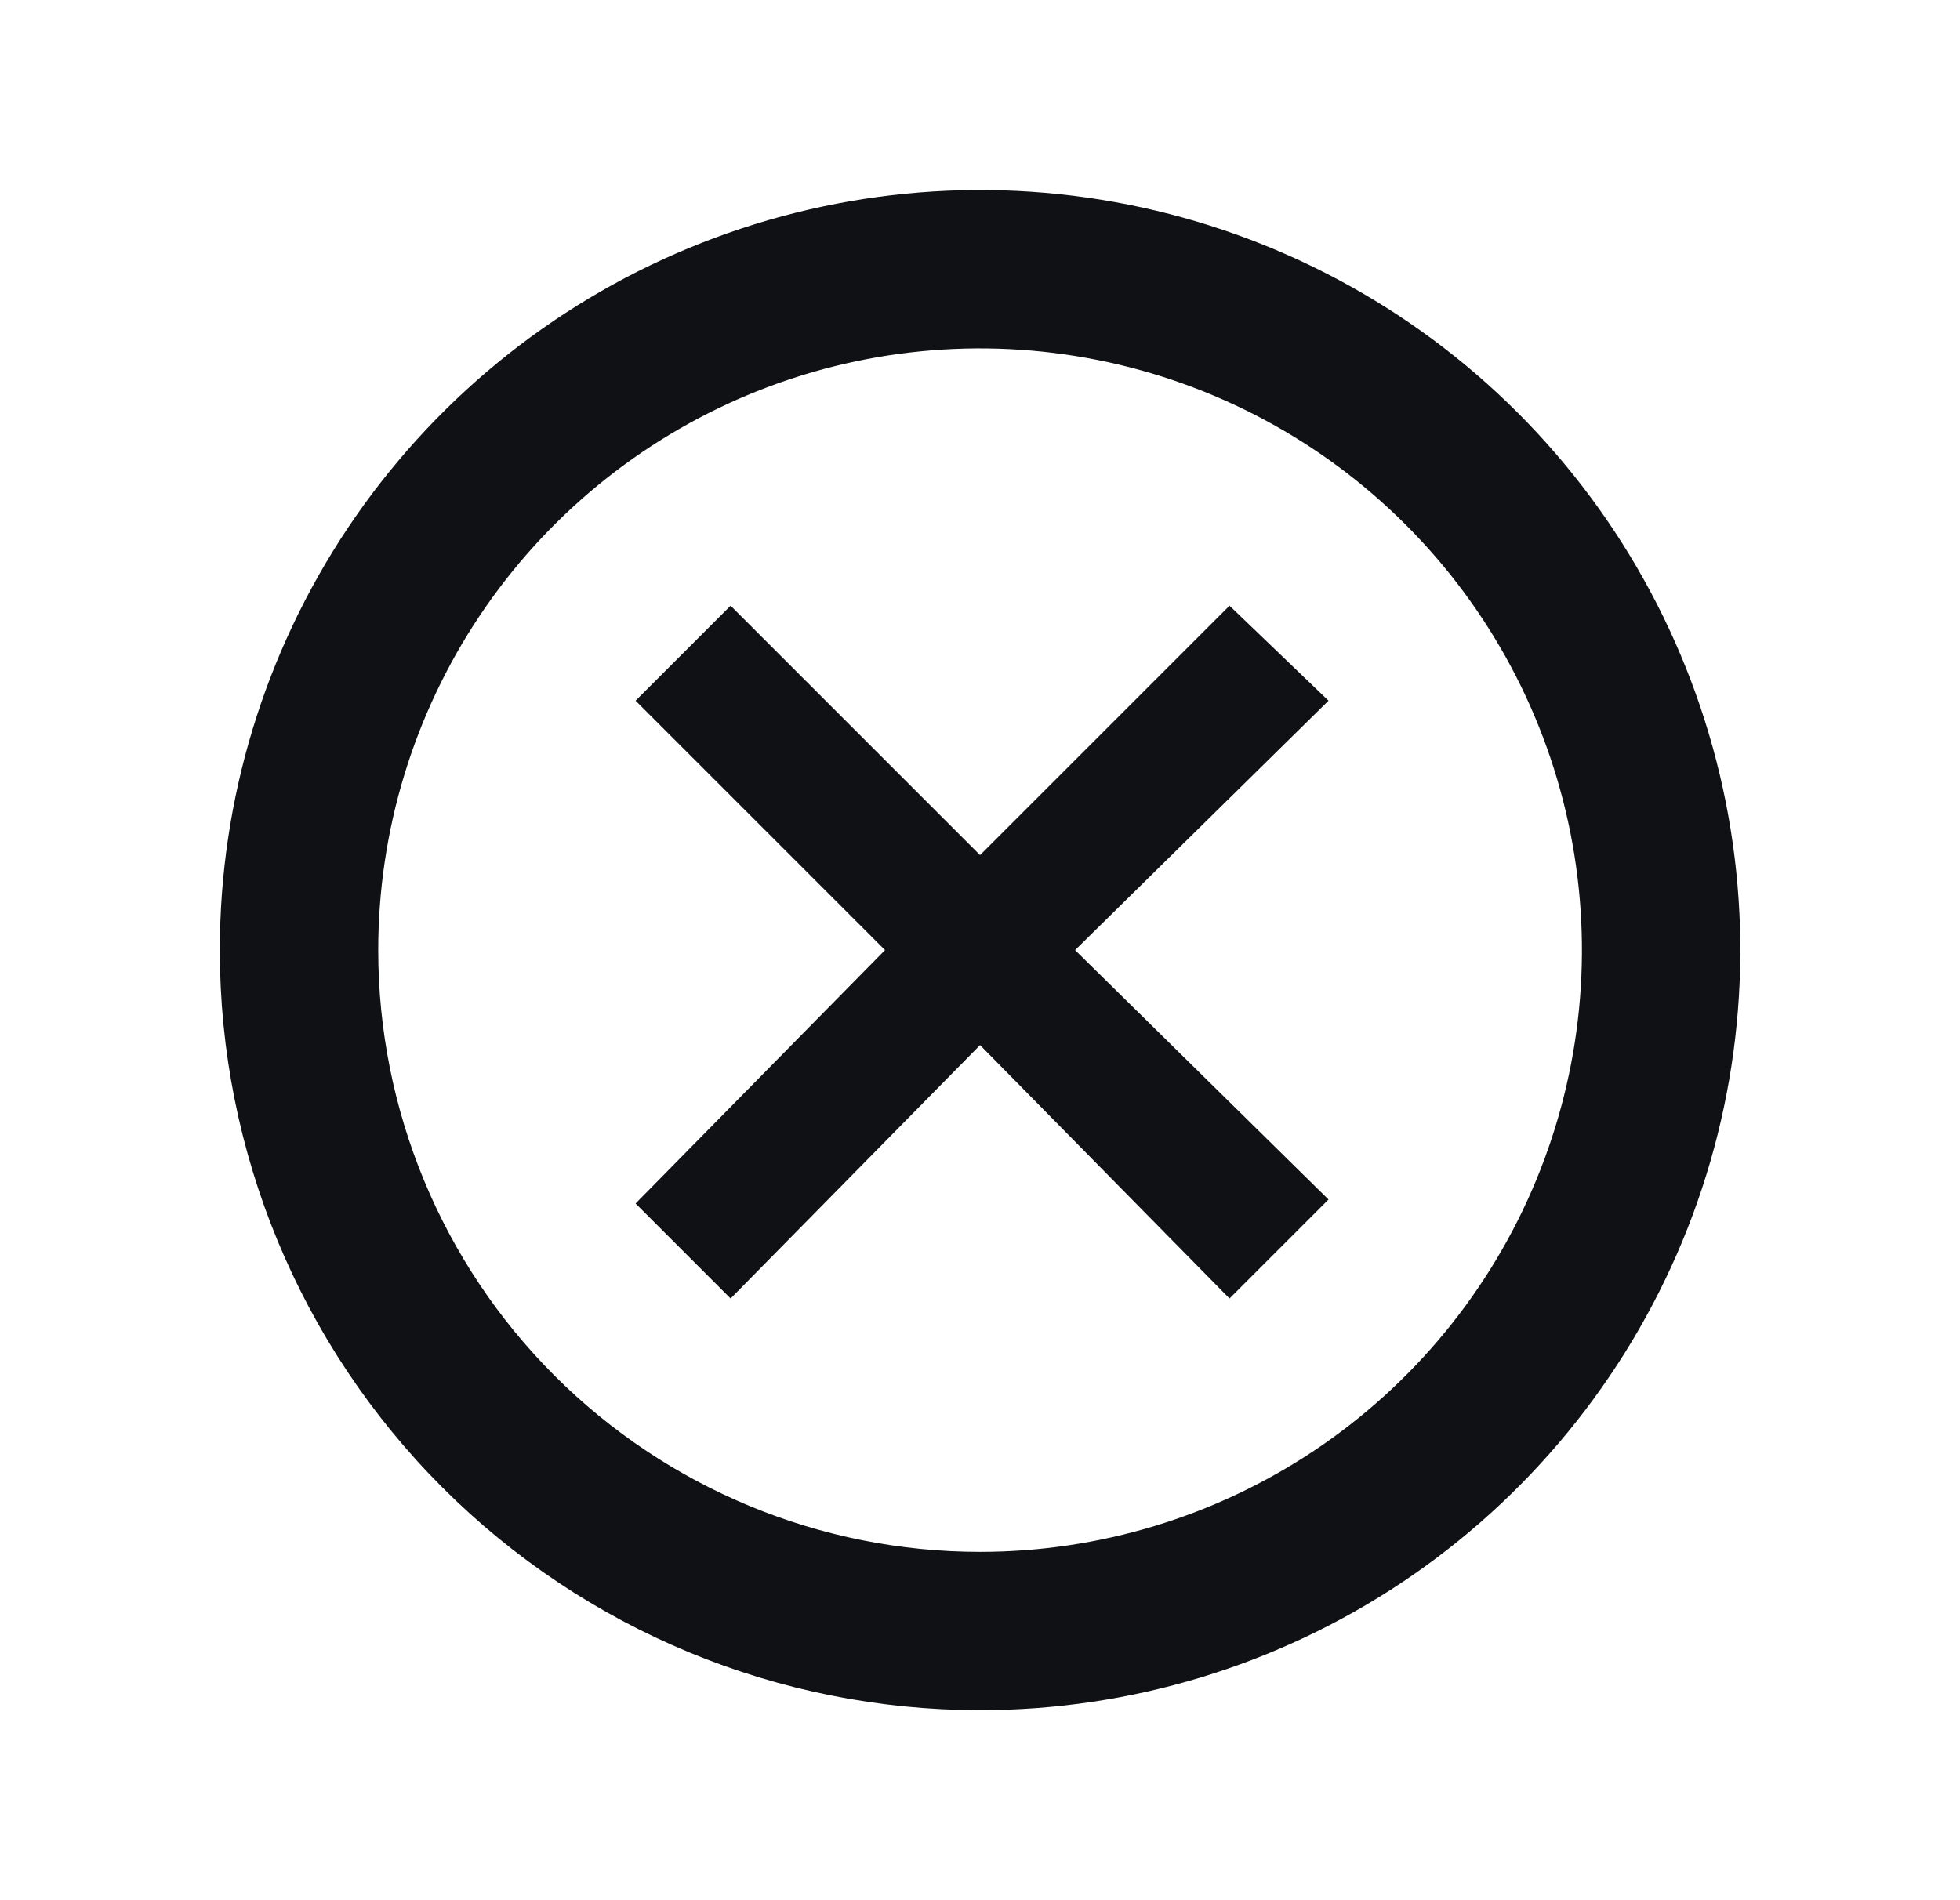 <svg width="33" height="32" viewBox="0 0 33 32" fill="none" xmlns="http://www.w3.org/2000/svg">
<path fill-rule="evenodd" clip-rule="evenodd" d="M16.501 26.134C18.505 26.134 20.465 25.539 22.131 24.426C23.797 23.312 25.096 21.73 25.863 19.878C26.63 18.026 26.831 15.989 26.44 14.023C26.049 12.058 25.084 10.252 23.666 8.835C22.249 7.418 20.444 6.453 18.478 6.062C16.512 5.671 14.475 5.871 12.623 6.638C10.772 7.405 9.189 8.704 8.076 10.37C6.962 12.037 6.368 13.996 6.368 16C6.368 18.688 7.435 21.265 9.336 23.166C11.236 25.066 13.814 26.134 16.501 26.134ZM16.501 28.8C19.033 28.8 21.508 28.049 23.613 26.643C25.717 25.236 27.358 23.237 28.327 20.899C29.296 18.56 29.549 15.986 29.055 13.503C28.561 11.02 27.342 8.739 25.552 6.949C23.762 5.159 21.481 3.94 18.998 3.446C16.515 2.952 13.942 3.206 11.603 4.175C9.264 5.143 7.265 6.784 5.858 8.889C4.452 10.994 3.701 13.469 3.701 16C3.701 19.395 5.05 22.651 7.45 25.051C9.851 27.452 13.106 28.8 16.501 28.8ZM16.501 17.6L20.701 21.867L22.368 20.2L18.101 16L22.368 11.8L20.701 10.2L16.501 14.4L12.301 10.2L10.701 11.8L14.901 16L10.701 20.267L12.301 21.867L16.501 17.6Z" fill="#101114"/>
</svg>
